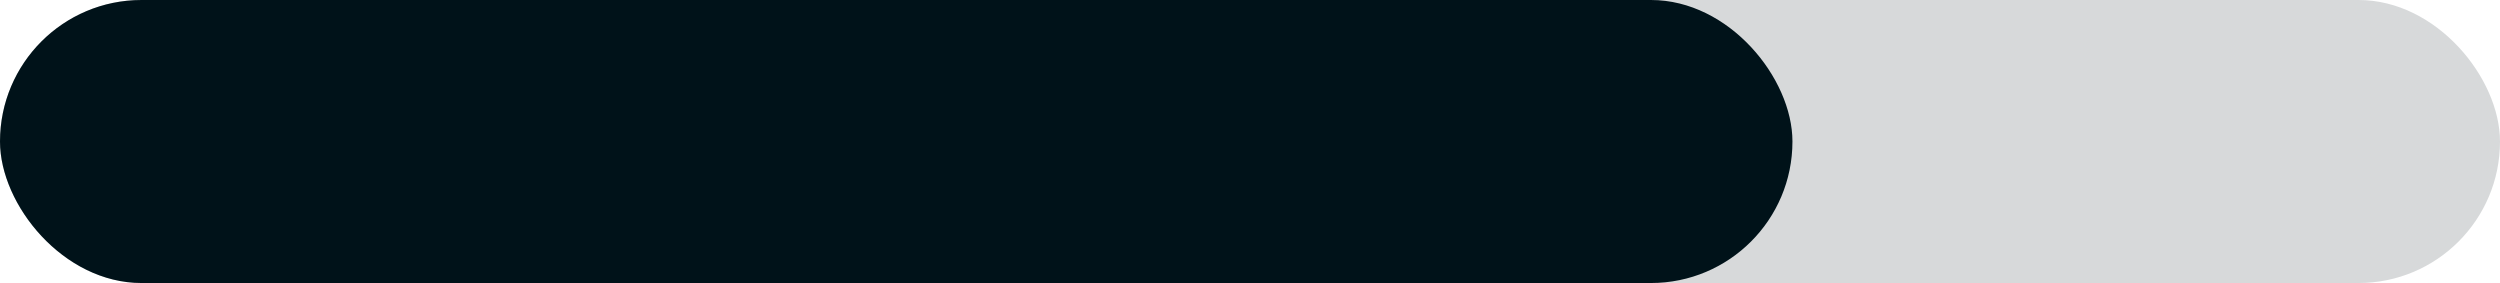 <svg xmlns="http://www.w3.org/2000/svg" width="106" height="12" viewBox="0 0 106 12">
  <g id="Group_50" data-name="Group 50" transform="translate(-1585 -631)">
    <rect id="Rectangle_12" data-name="Rectangle 12" width="106" height="12" rx="6" transform="translate(1585 631)" fill="#d7d9da"/>
    <rect id="Rectangle_11" data-name="Rectangle 11" width="76" height="12" rx="6" transform="translate(1585 631)" fill="#001219"/>
  </g>
</svg>
